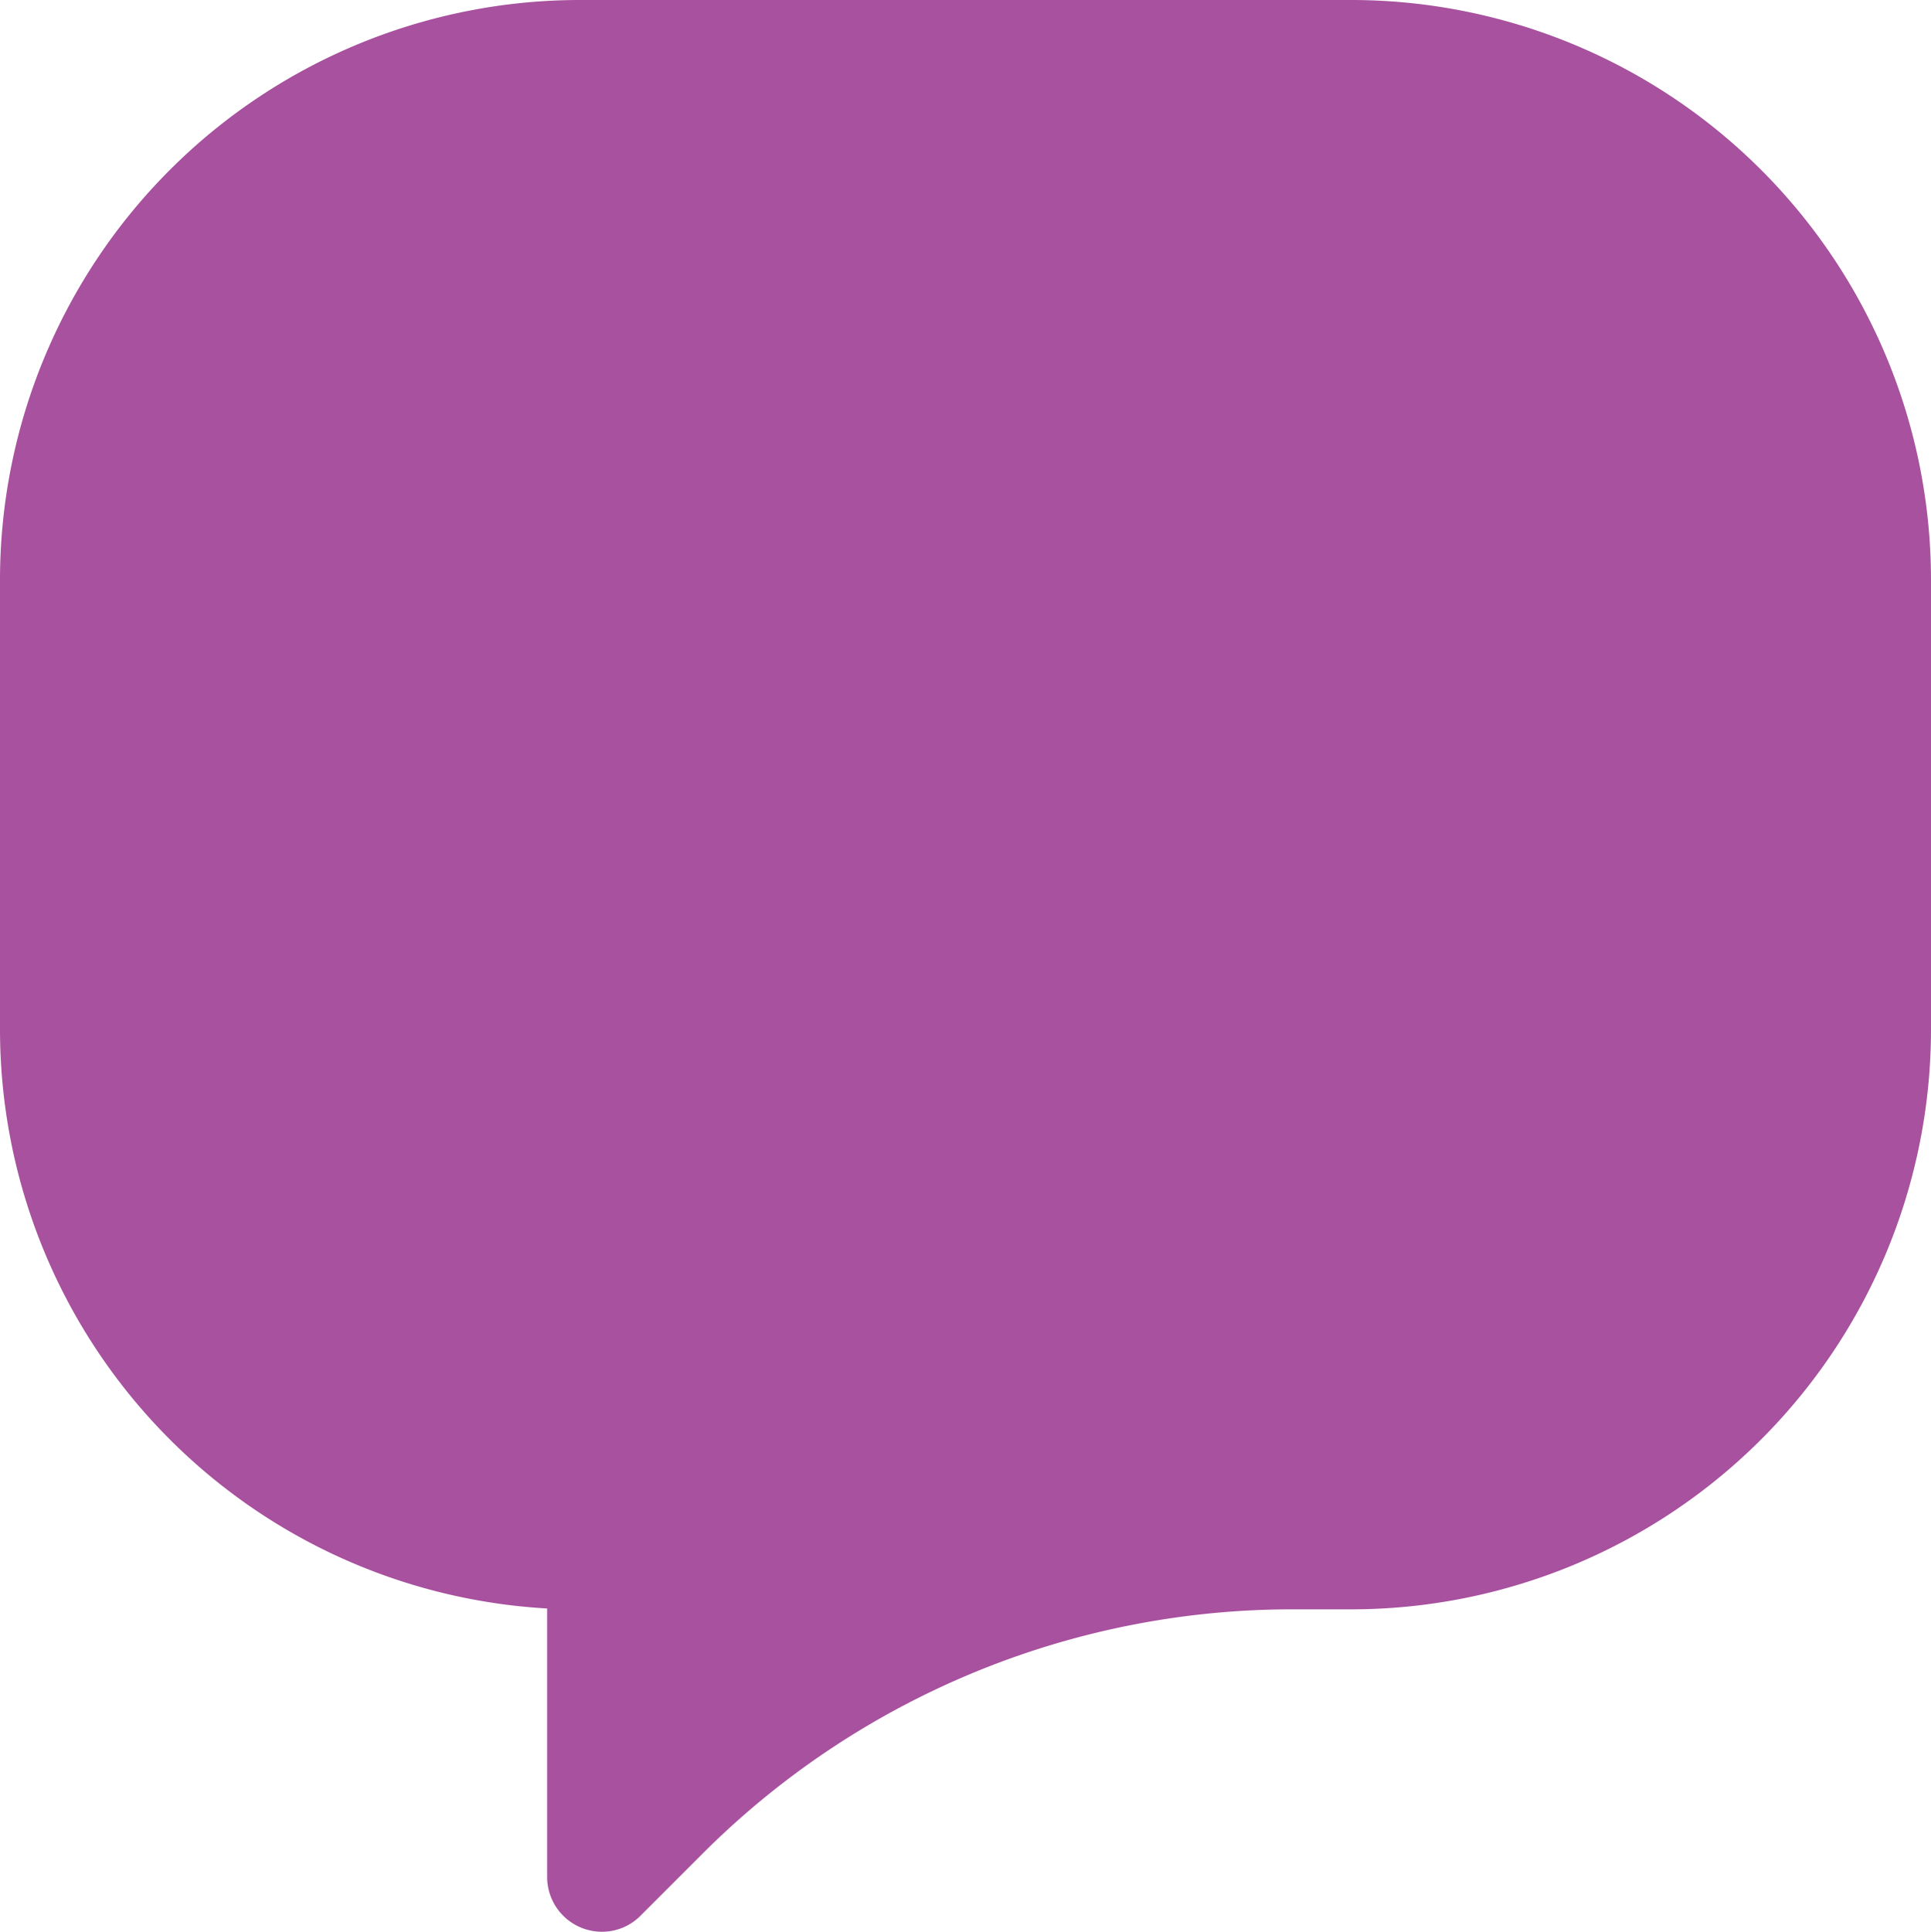 <svg xmlns="http://www.w3.org/2000/svg" width="45" height="45.013" viewBox="0 0 45 45.013">
  <path id="chat-svgrepo-com" d="M31.509,0h-18A13.516,13.516,0,0,0,.008,13.5V24a13.518,13.518,0,0,0,12.75,13.48v6.258a1.277,1.277,0,0,0,1.277,1.274,1.26,1.26,0,0,0,.9-.374l1.407-1.407A19.437,19.437,0,0,1,30.173,37.5h1.335A13.516,13.516,0,0,0,45.008,24V13.5A13.515,13.515,0,0,0,31.509,0Z" transform="translate(-0.008)" fill="#a8529f"/>
</svg>
